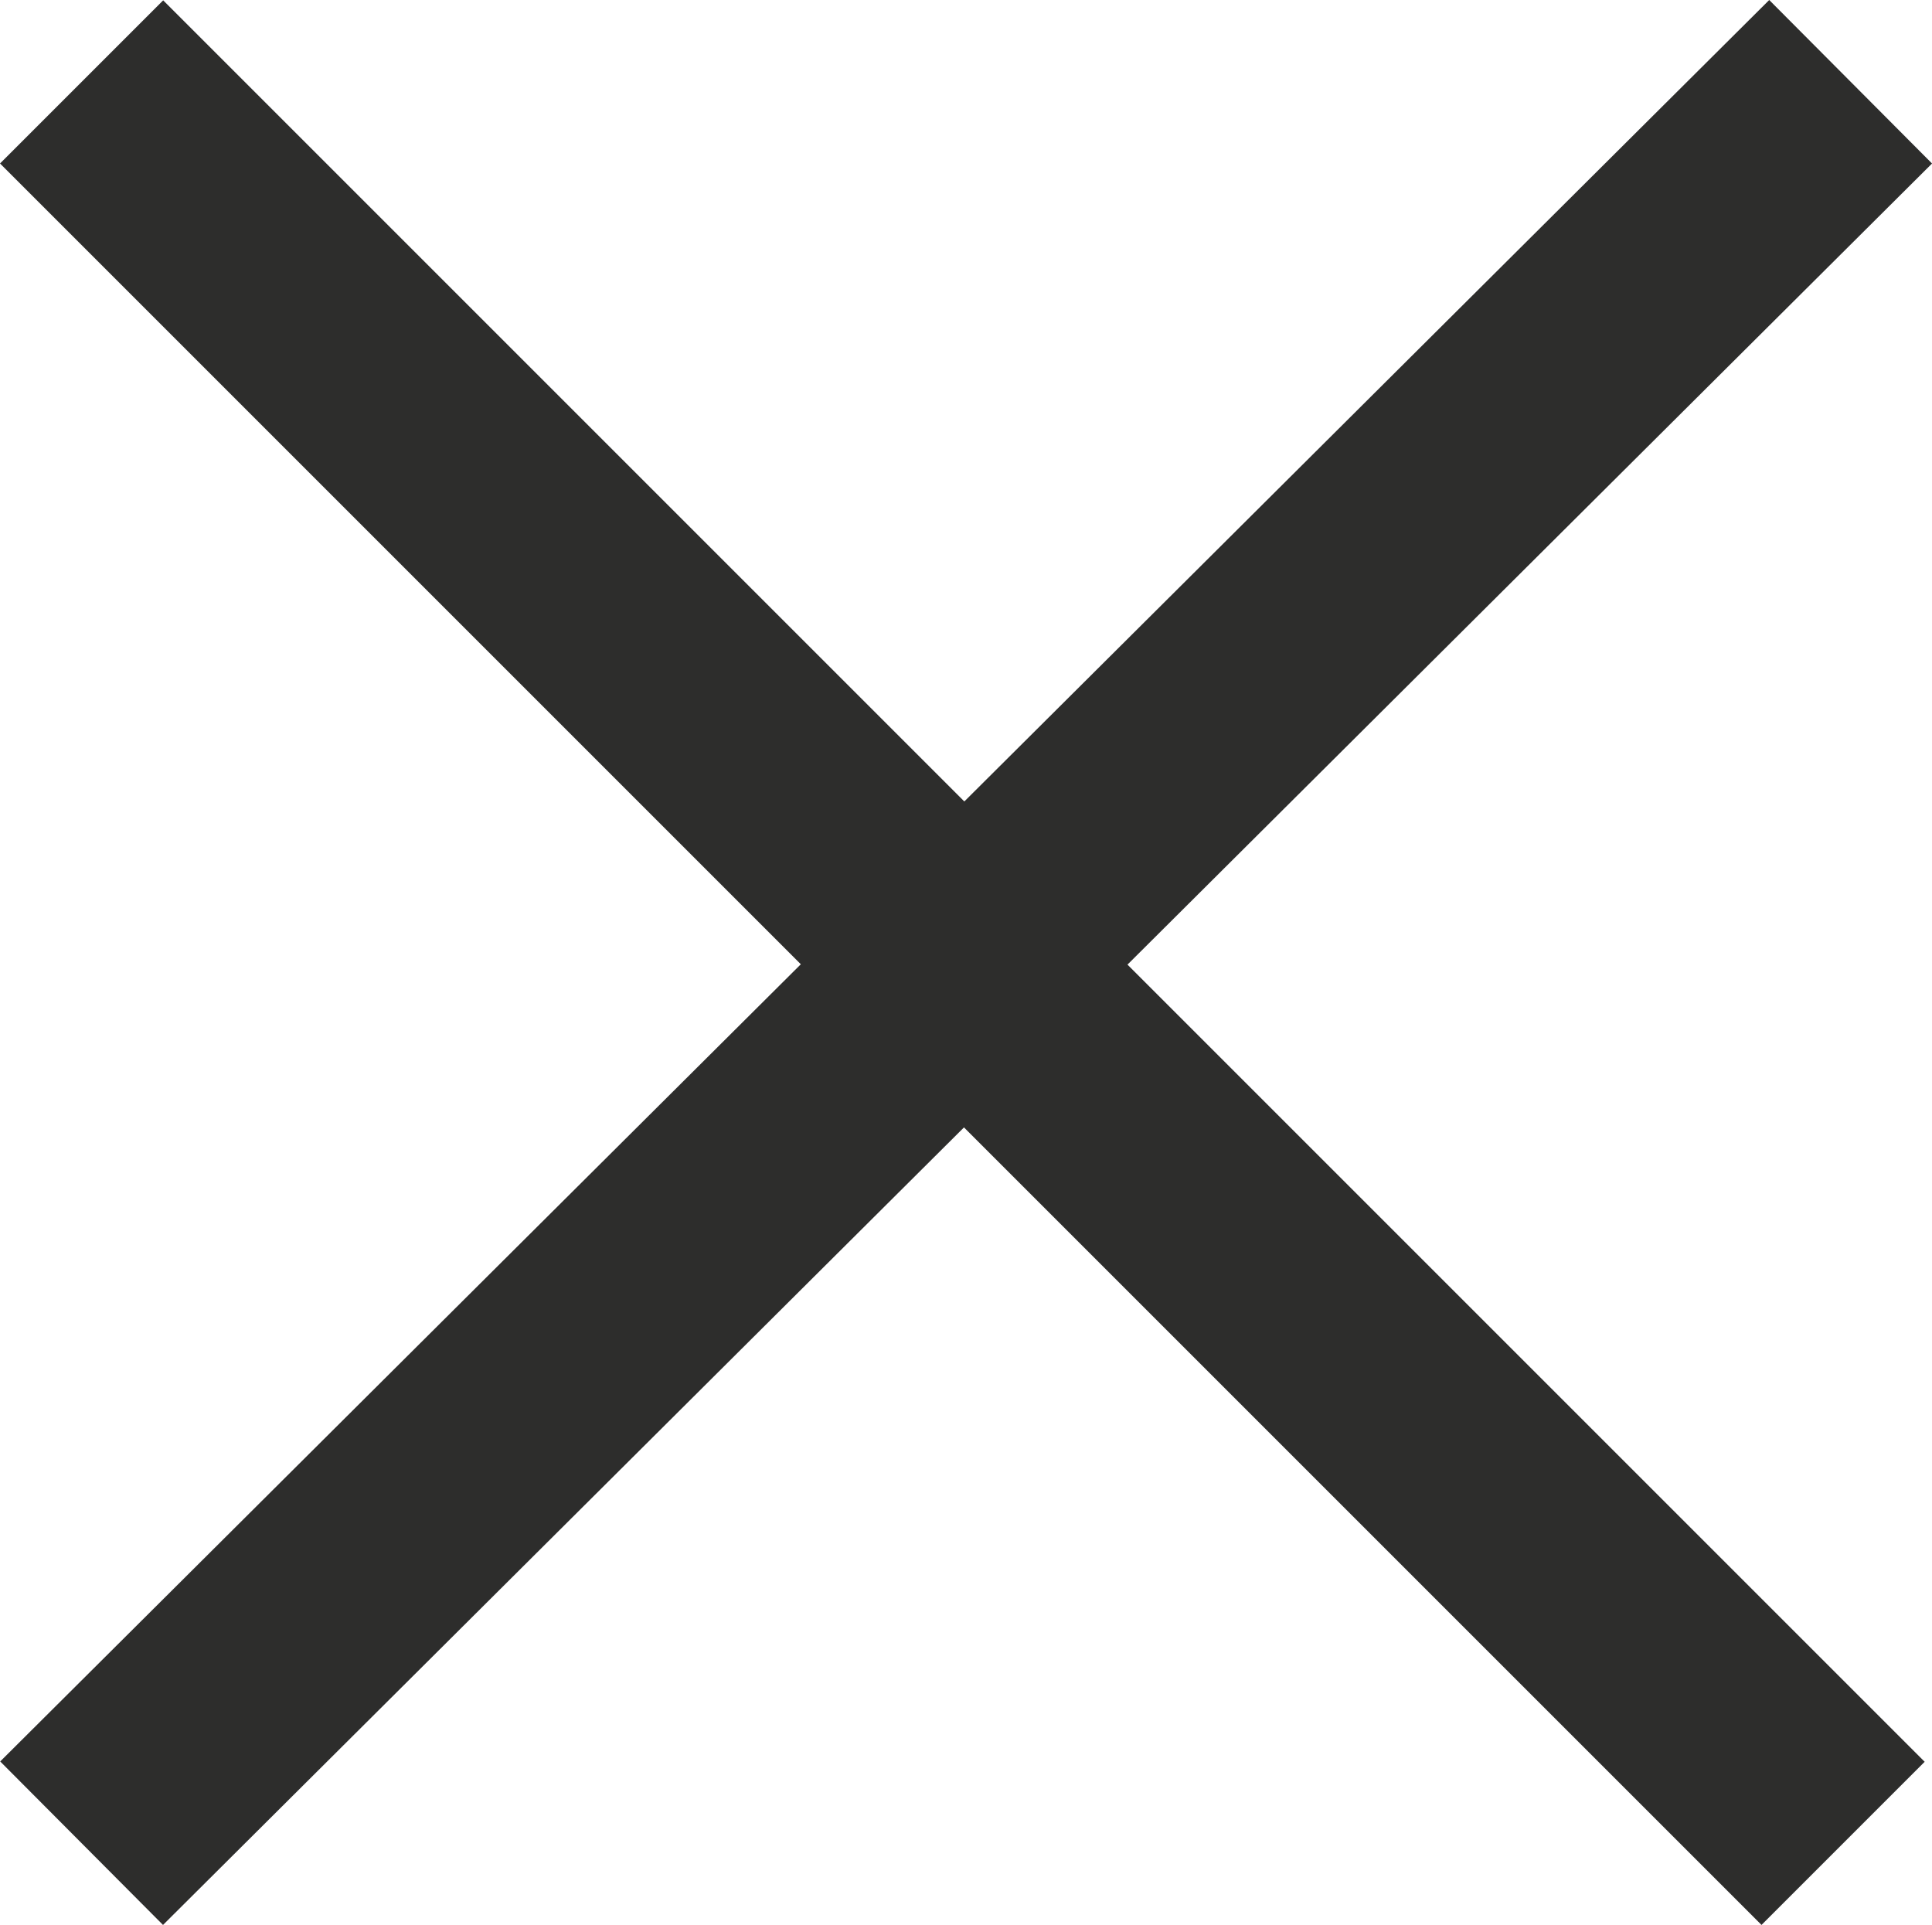 <svg xmlns="http://www.w3.org/2000/svg" width="25.119" height="25.028" viewBox="0 0 25.119 25.028">
  <g id="Cerrar_01" data-name="Cerrar 01" transform="translate(1.061 0.565)">
    <rect id="Rectángulo_949" data-name="Rectángulo 949" width="23.5" height="24" fill="none"/>
    <line id="Línea_10" data-name="Línea 10" x1="22.902" y2="22.902" transform="translate(0 23.402) rotate(-90)" fill="none" stroke="#2d2d2c" stroke-width="3"/>
    <line id="Línea_10-2" data-name="Línea 10" x1="23" y2="22.902" transform="translate(0 0.498)" fill="none" stroke="#2d2d2c" stroke-width="3"/>
  </g>
</svg>
